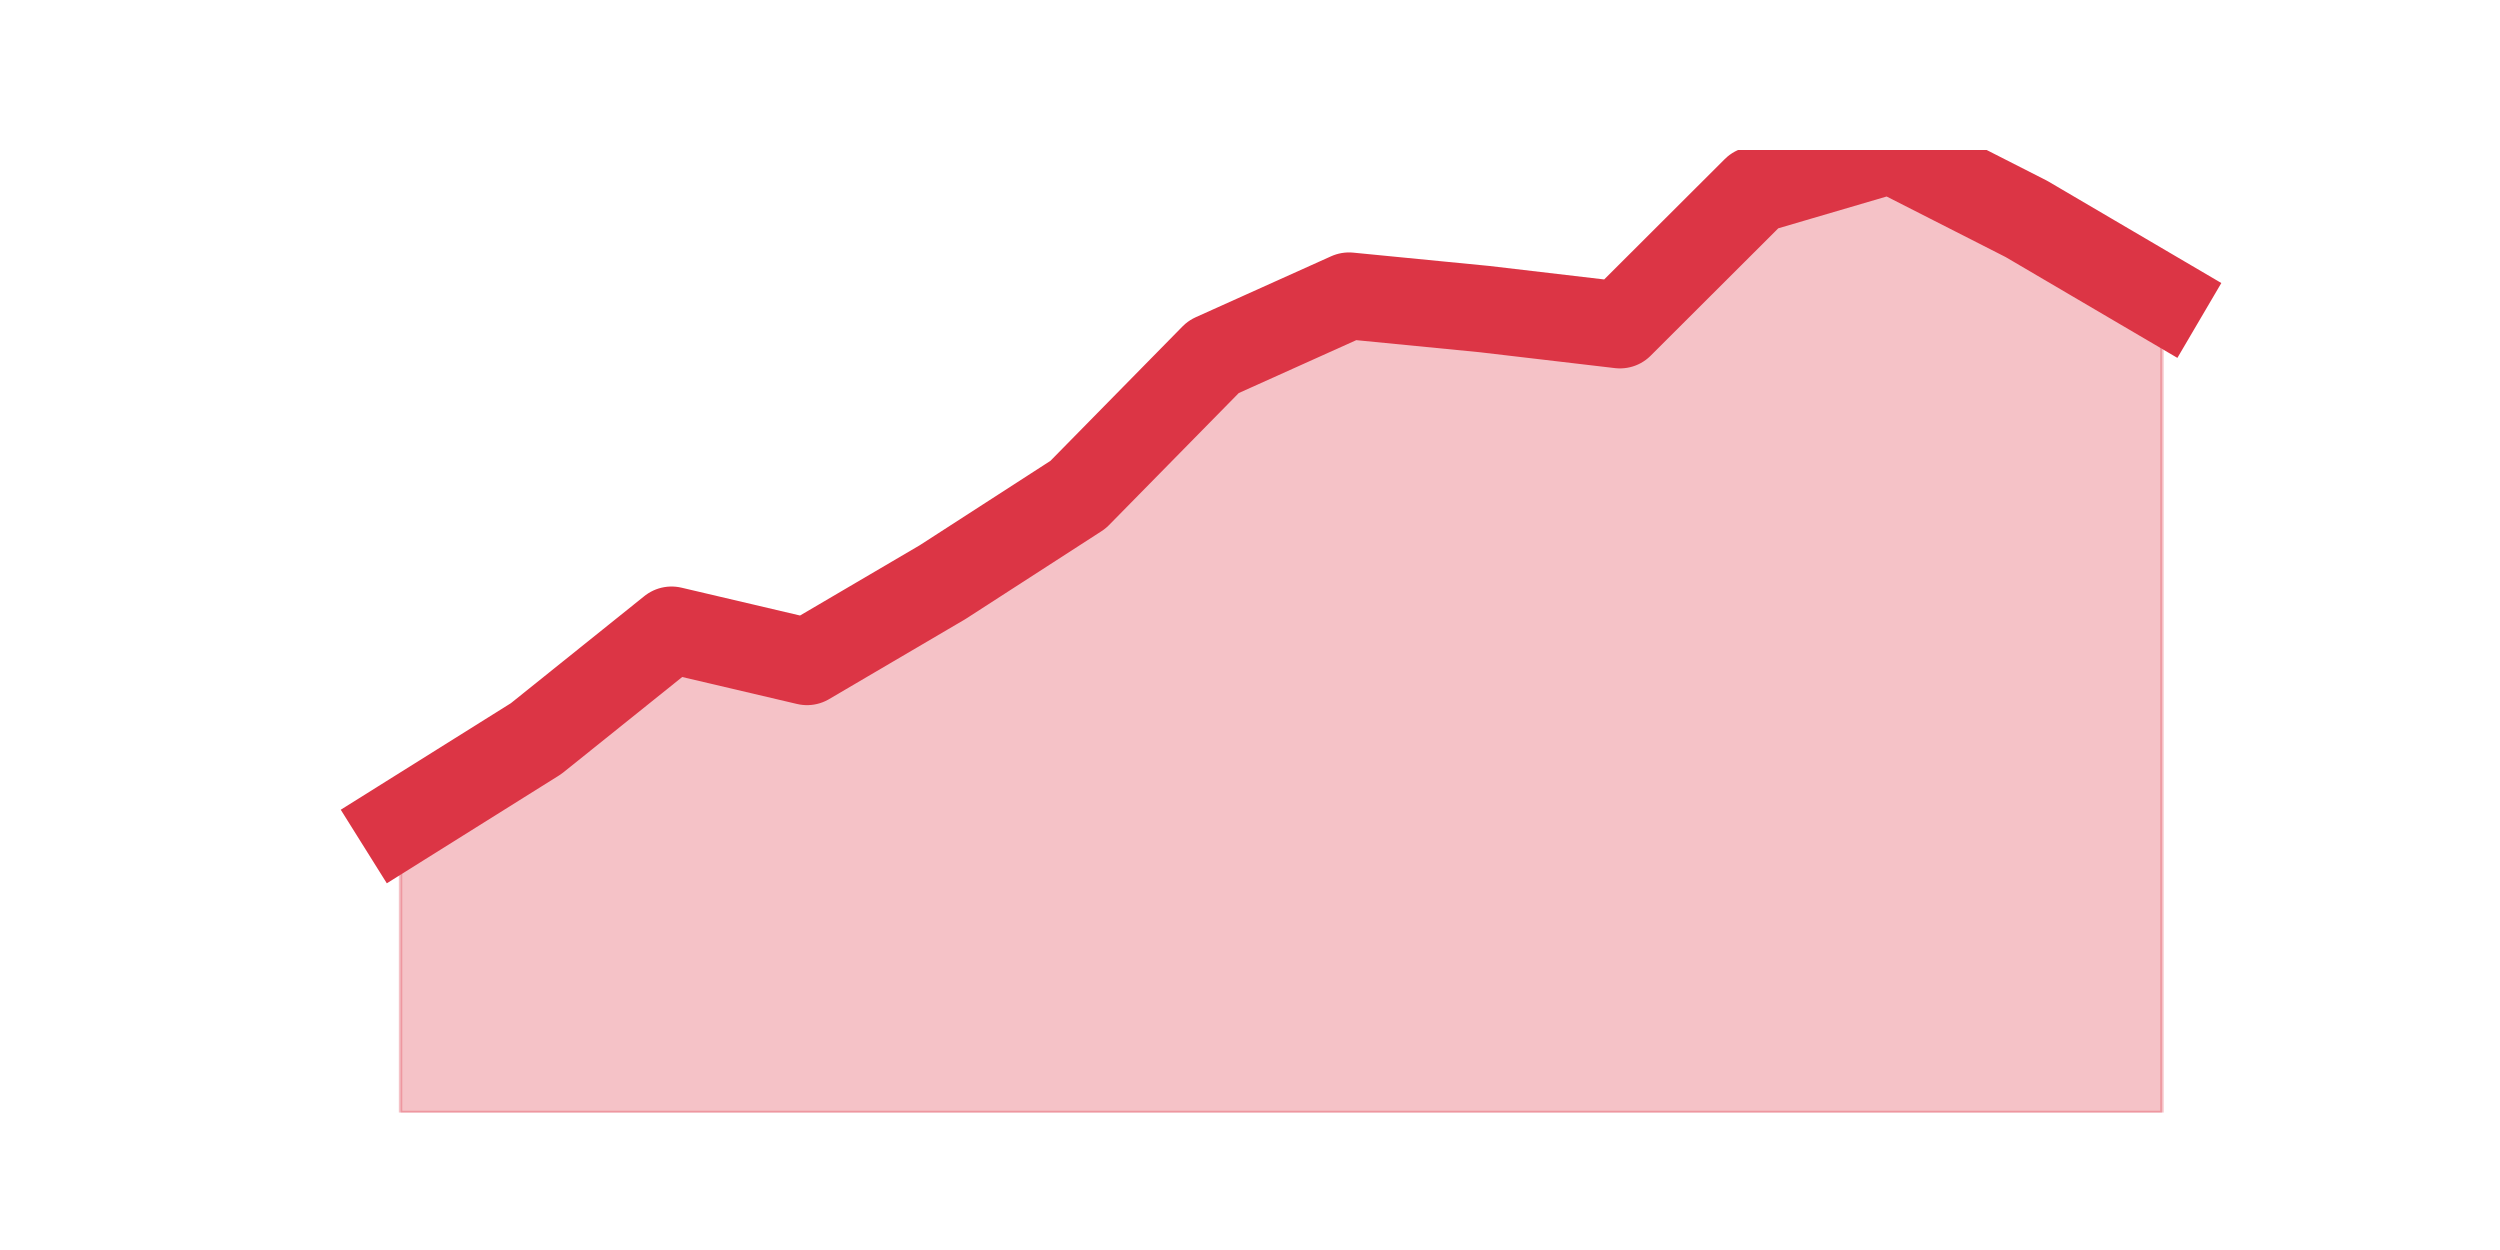 <?xml version="1.0" encoding="utf-8" standalone="no"?>
<!DOCTYPE svg PUBLIC "-//W3C//DTD SVG 1.1//EN"
  "http://www.w3.org/Graphics/SVG/1.1/DTD/svg11.dtd">
<svg height="360pt" version="1.1" viewBox="0 0 720 360" width="720pt" xmlns="http://www.w3.org/2000/svg" xmlns:xlink="http://www.w3.org/1999/xlink">
 <defs>
  <style type="text/css">*{stroke-linecap:butt;stroke-linejoin:round;}</style>
 </defs>
 <g id="figure_1">
  <g id="patch_1">
   <path d="M 0 360 
L 720 360 
L 720 0 
L 0 0 
z
" style="fill:none;"/>
  </g>
  <g id="axes_1">
   <g id="matplotlib.axis_1"/>
   <g id="matplotlib.axis_2"/>
   <g id="PolyCollection_1">
    <defs>
     <path d="M 115.364 -122.836 
L 115.364 -39.6 
L 154.385 -39.6 
L 193.406 -39.6 
L 232.427 -39.6 
L 271.448 -39.6 
L 310.469 -39.6 
L 349.49 -39.6 
L 388.51 -39.6 
L 427.531 -39.6 
L 466.552 -39.6 
L 505.573 -39.6 
L 544.594 -39.6 
L 583.615 -39.6 
L 622.636 -39.6 
L 622.636 -274.036 
L 622.636 -274.036 
L 583.615 -296.945 
L 544.594 -316.8 
L 505.573 -305.345 
L 466.552 -266.4 
L 427.531 -270.982 
L 388.51 -274.8 
L 349.49 -257.236 
L 310.469 -217.527 
L 271.448 -192.327 
L 232.427 -169.418 
L 193.406 -178.582 
L 154.385 -147.273 
L 115.364 -122.836 
z
" id="m3f9f480fc0" style="stroke:#dc3545;stroke-opacity:0.3;"/>
    </defs>
    <g clip-path="url(#p94ef47a900)">
     <use style="fill:#dc3545;fill-opacity:0.3;stroke:#dc3545;stroke-opacity:0.3;" x="0" xlink:href="#m3f9f480fc0" y="360"/>
    </g>
   </g>
   <g id="line2d_1">
    <path clip-path="url(#p94ef47a900)" d="M 115.364 237.164 
L 154.385 212.727 
L 193.406 181.418 
L 232.427 190.582 
L 271.448 167.673 
L 310.469 142.473 
L 349.49 102.764 
L 388.51 85.2 
L 427.531 89.018 
L 466.552 93.6 
L 505.573 54.655 
L 544.594 43.2 
L 583.615 63.055 
L 622.636 85.964 
" style="fill:none;stroke:#dc3545;stroke-linecap:square;stroke-width:25;"/>
   </g>
  </g>
 </g>
 <defs>
  <clipPath id="p94ef47a900">
   <rect height="277.2" width="558" x="90" y="43.2"/>
  </clipPath>
 </defs>
</svg>
